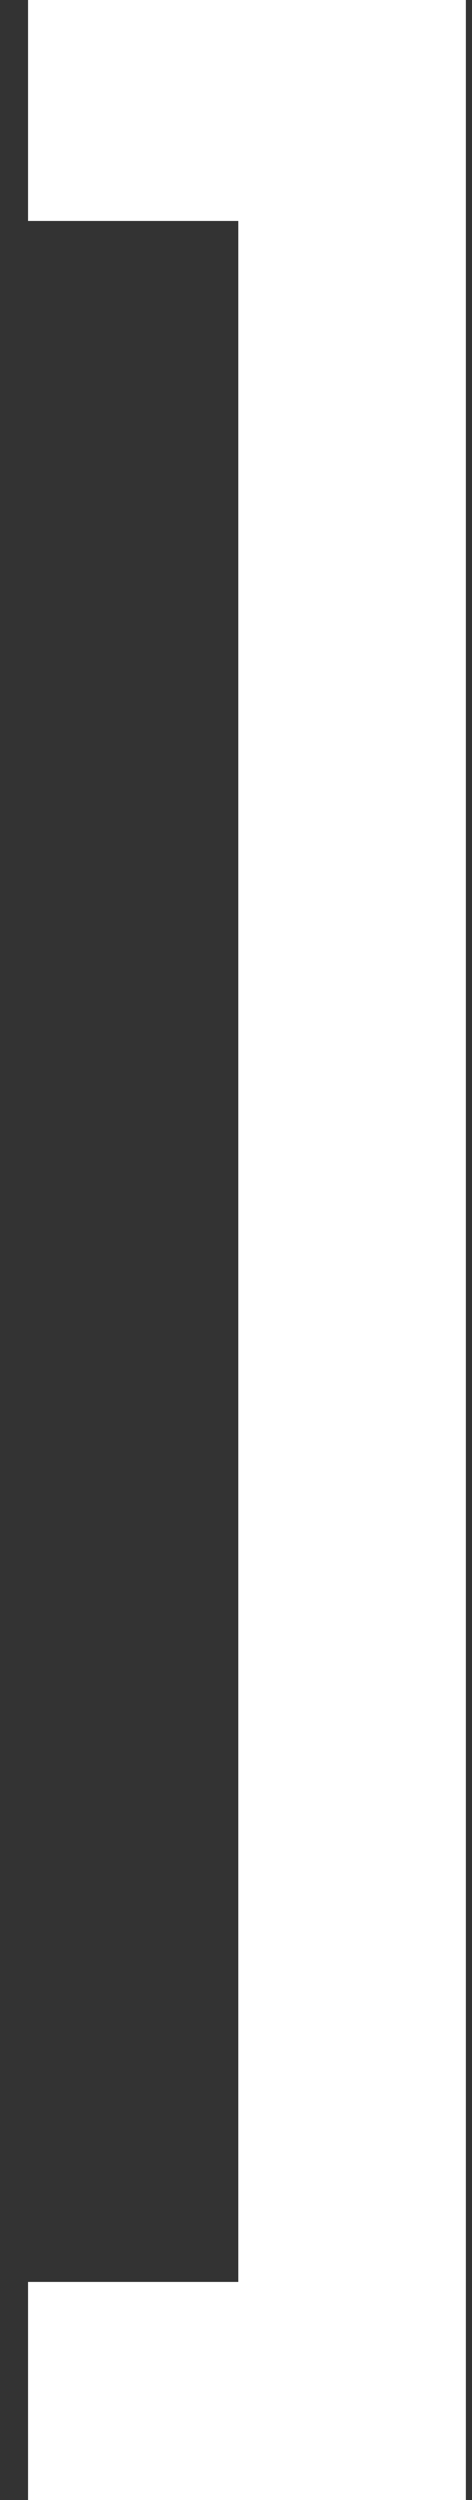 <svg width="7" height="37" viewBox="0 0 7 37" fill="none" xmlns="http://www.w3.org/2000/svg">
<rect x="0" y="0" width="7" height="37" fill="#333333" stroke="none"/>
<path d="M0.416 33.772V37H3.534H4.773H6.909V0H4.773H3.534H0.416V3.27H3.534V33.772H0.416Z" fill="white"/>
</svg>
